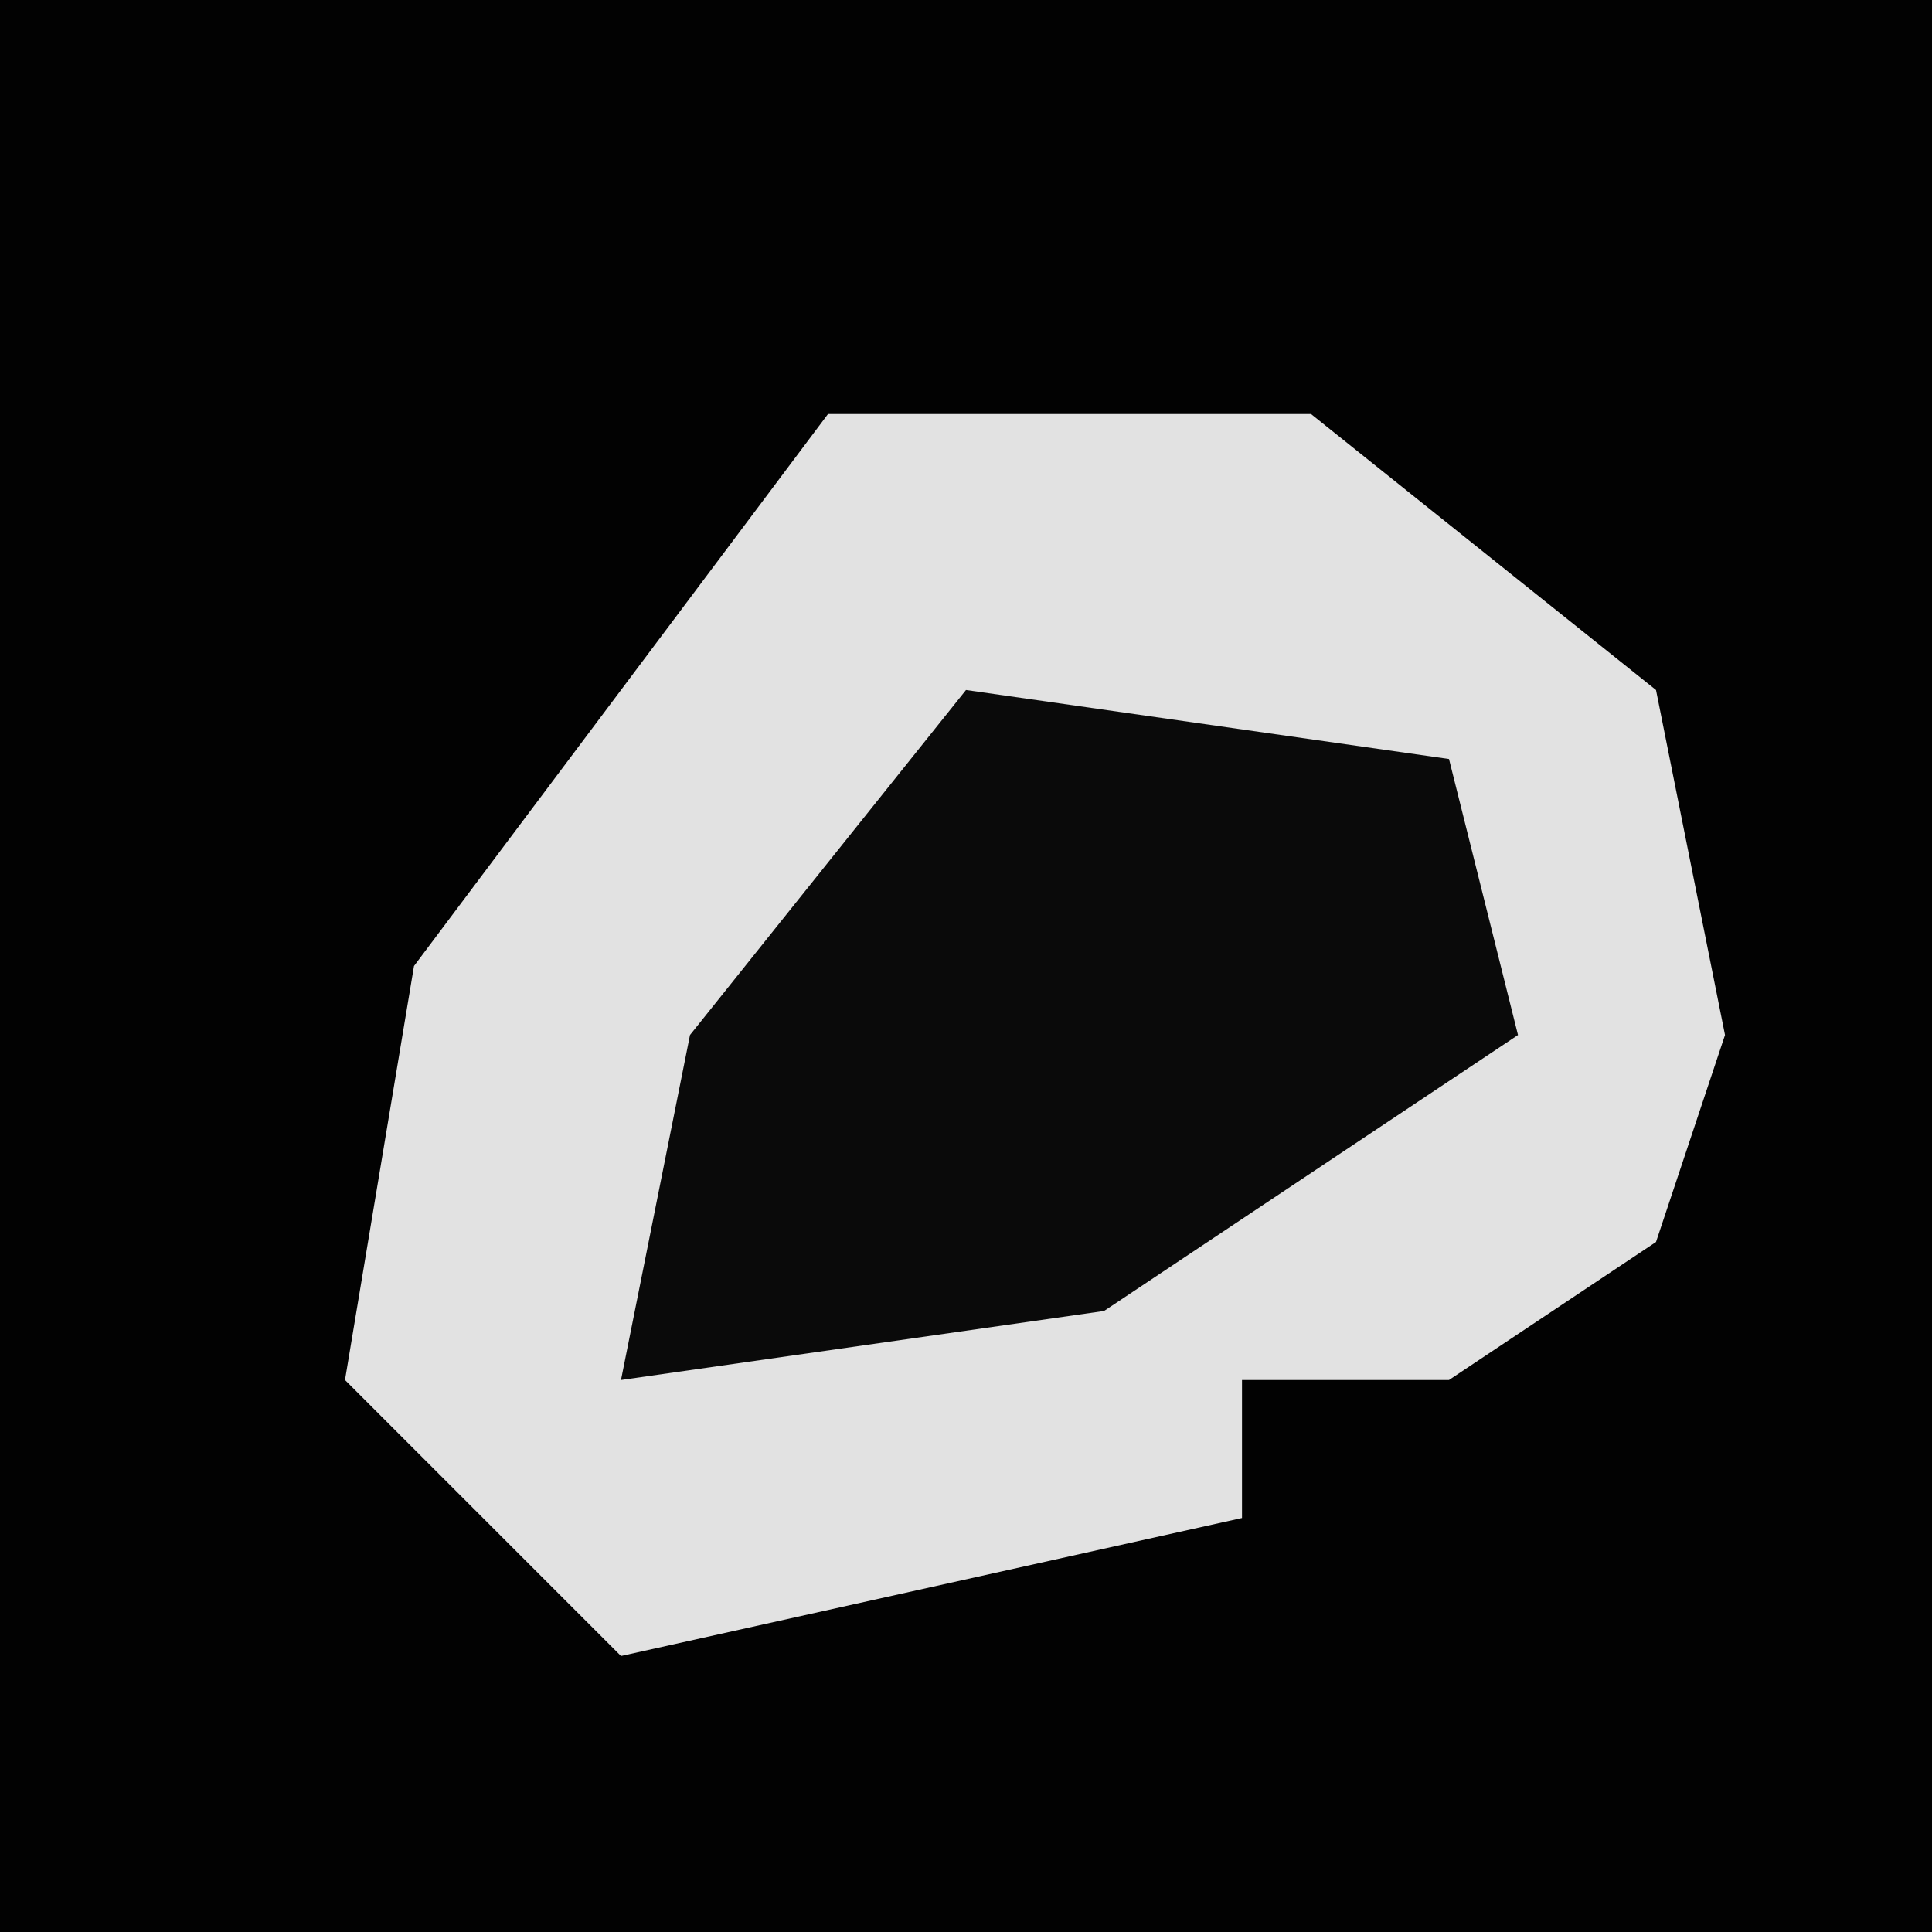 <?xml version="1.0" encoding="UTF-8"?>
<svg version="1.1" xmlns="http://www.w3.org/2000/svg" width="28" height="28">
<path d="M0,0 L28,0 L28,28 L0,28 Z " fill="#020202" transform="translate(0,0)"/>
<path d="M0,0 L7,0 L12,4 L13,9 L12,12 L9,14 L6,14 L6,16 L-3,18 L-7,14 L-6,8 Z " fill="#E2E2E2" transform="translate(12,6)"/>
<path d="M0,0 L7,1 L8,5 L2,9 L-5,10 L-4,5 Z " fill="#0A0A0A" transform="translate(14,10)"/>
</svg>
